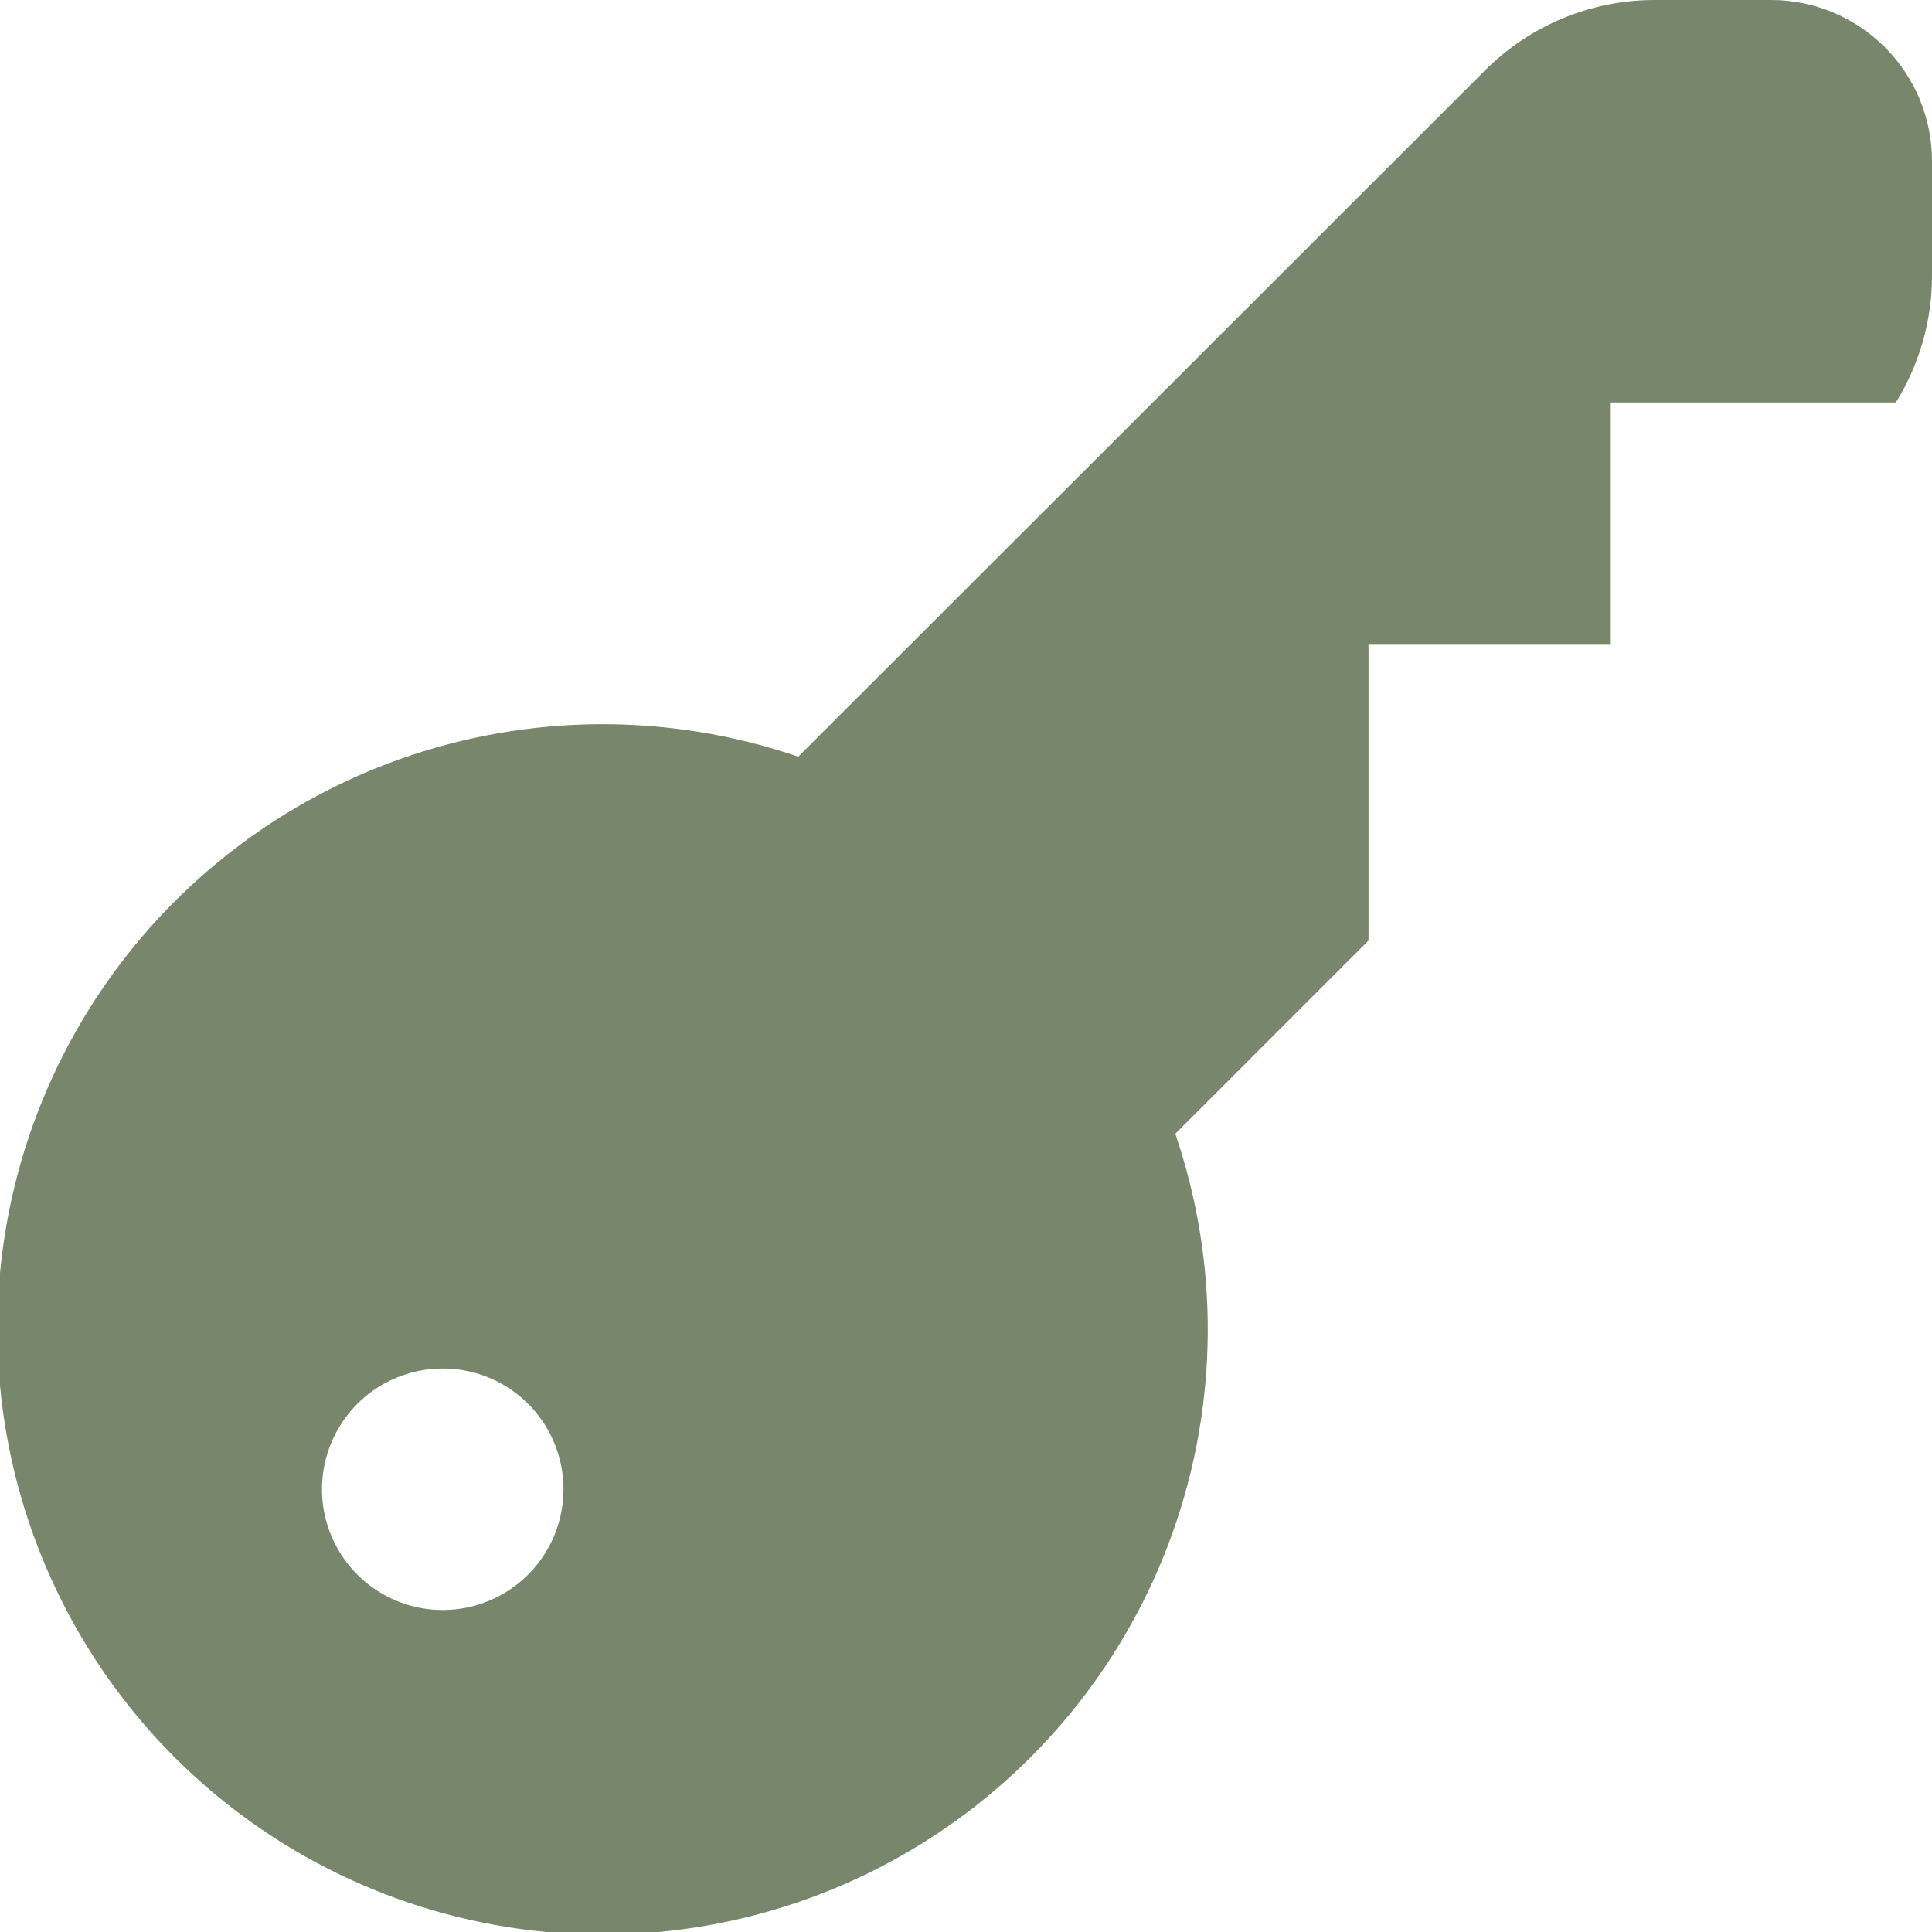 <svg width="60" height="60" viewBox="0 0 60 60" fill="none" xmlns="http://www.w3.org/2000/svg">
<path d="M55 3.01987e-05H51.41C50.425 -0.003 49.449 0.19 48.538 0.567C47.628 0.944 46.802 1.499 46.107 2.198L24.79 23.5C20.772 22.128 16.408 22.156 12.408 23.58C8.408 25.005 5.008 27.742 2.763 31.345C0.517 34.949 -0.442 39.206 0.041 43.425C0.524 47.643 2.422 51.574 5.424 54.576C8.426 57.578 12.357 59.475 16.575 59.959C20.793 60.442 25.051 59.483 28.654 57.237C32.258 54.991 34.995 51.592 36.419 47.592C37.844 43.592 37.872 39.228 36.5 35.21L42.5 29.21V20H50V12.5H58.877C59.607 11.326 59.996 9.972 60 8.59V5C60 3.674 59.473 2.402 58.535 1.464C57.598 0.527 56.326 3.01987e-05 55 3.01987e-05ZM13.75 50C13.008 50 12.283 49.78 11.666 49.368C11.05 48.956 10.569 48.37 10.285 47.685C10.001 47 9.927 46.246 10.072 45.518C10.217 44.791 10.574 44.123 11.098 43.598C11.623 43.074 12.291 42.717 13.018 42.572C13.746 42.427 14.5 42.502 15.185 42.785C15.87 43.069 16.456 43.55 16.868 44.167C17.28 44.783 17.5 45.508 17.5 46.25C17.5 47.245 17.105 48.198 16.401 48.902C15.698 49.605 14.744 50 13.75 50Z" fill="#78866B"/>
</svg>
